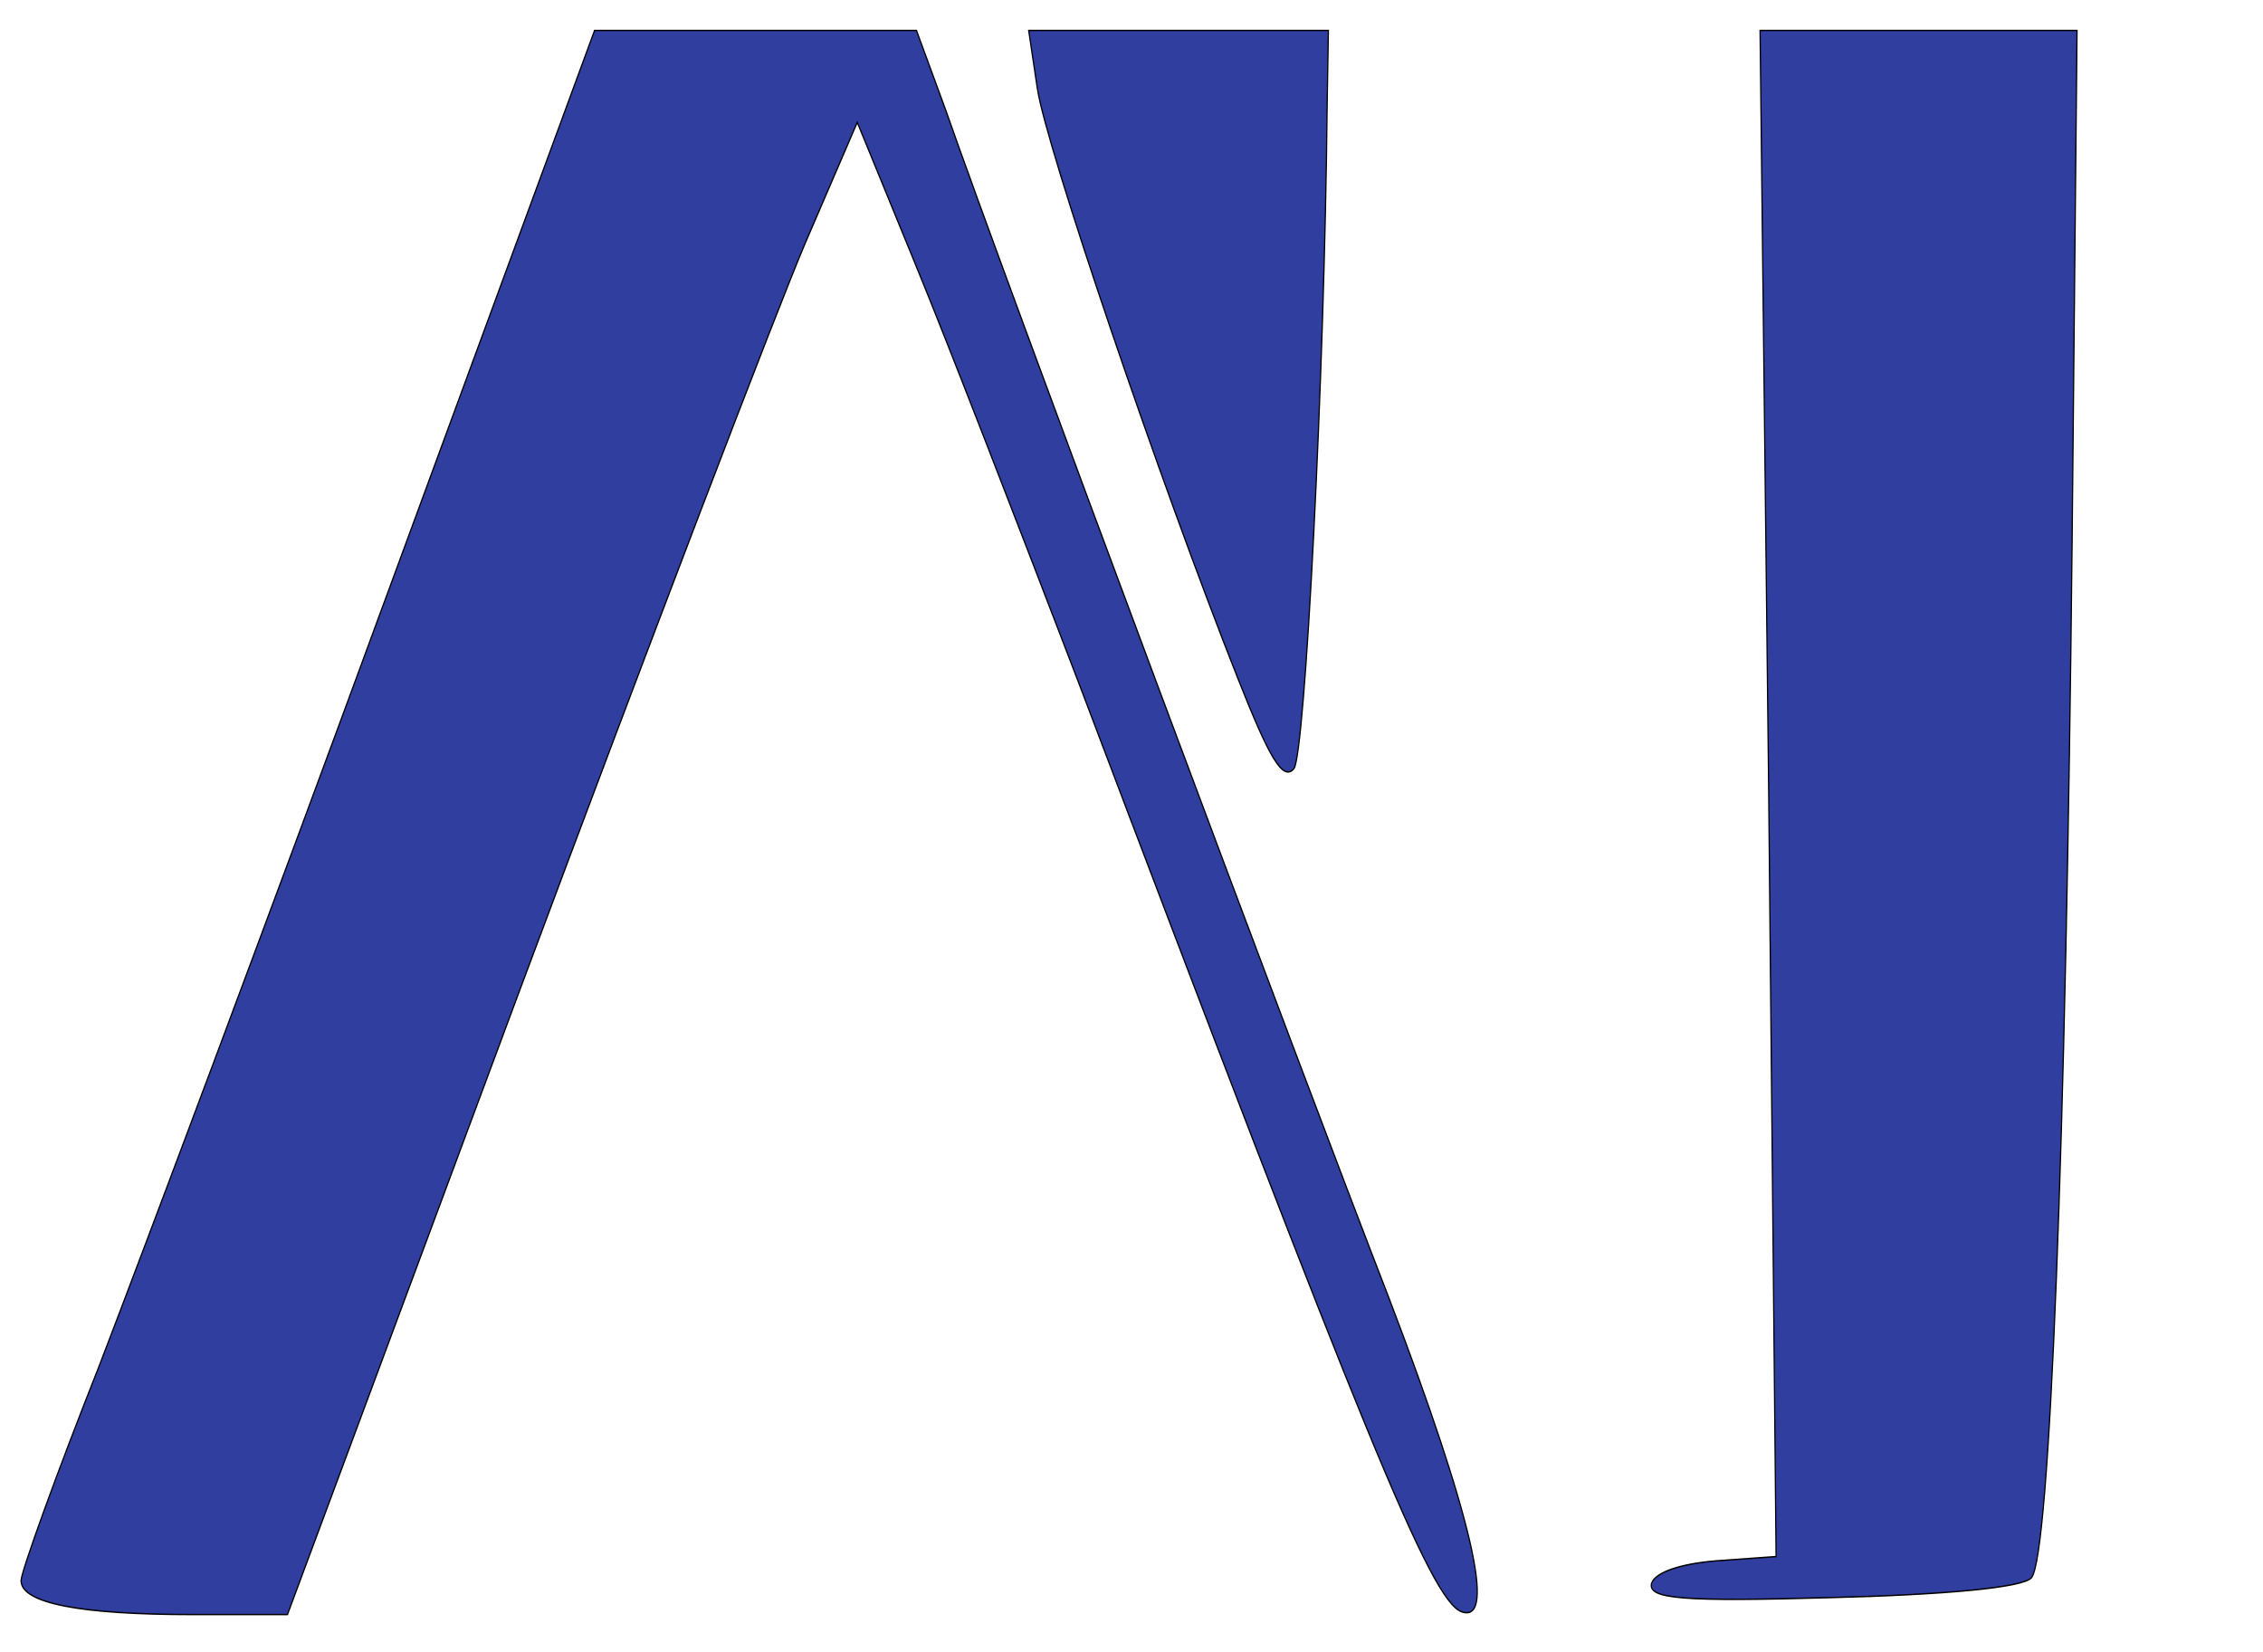 <?xml version="1.0" standalone="no"?>
<svg width="200" height="146" xmlns="http://www.w3.org/2000/svg">
  <style type="text/css">
  .st1{fill:#303F9F;}
  </style>
 <g>
  <title>Layer 1</title>
  <g stroke="null" id="svg_9">
   <g id="svg_5" class="st1" transform="matrix(0.109,0,0,-0.125,-0.621,140.388) ">
    <path stroke="null" id="svg_6" d="m317.775,698.583c-93,-221 -198,-465 -232,-542c-35,-77 -63,-145 -63,-151c0,-16 48,-24 139,-24l77,0l189,443c104,243 208,480 231,527l42,85l47,-100c26,-55 85,-188 132,-295c233,-536 286,-650 311,-658c29,-9 8,69 -59,222c-70,157 -313,724 -359,839l-24,57l-130,0l-131,0l-170,-403z"/>
    <path stroke="null" id="svg_7" d="m846.775,1060.583c7,-41 98,-275 163,-418c25,-55 36,-72 45,-63c9,9 25,278 27,470l1,52l-121,0l-122,0l7,-41z"/>
    <path stroke="null" id="svg_8" d="m1439.775,562.583l6,-540l-48,-3c-29,-2 -50,-8 -53,-16c-3,-11 25,-13 146,-10c91,2 155,7 162,14c15,15 28,306 33,732l4,362l-129,0l-128,0l7,-539z"/>
   </g>
  </g>
 </g>
</svg>